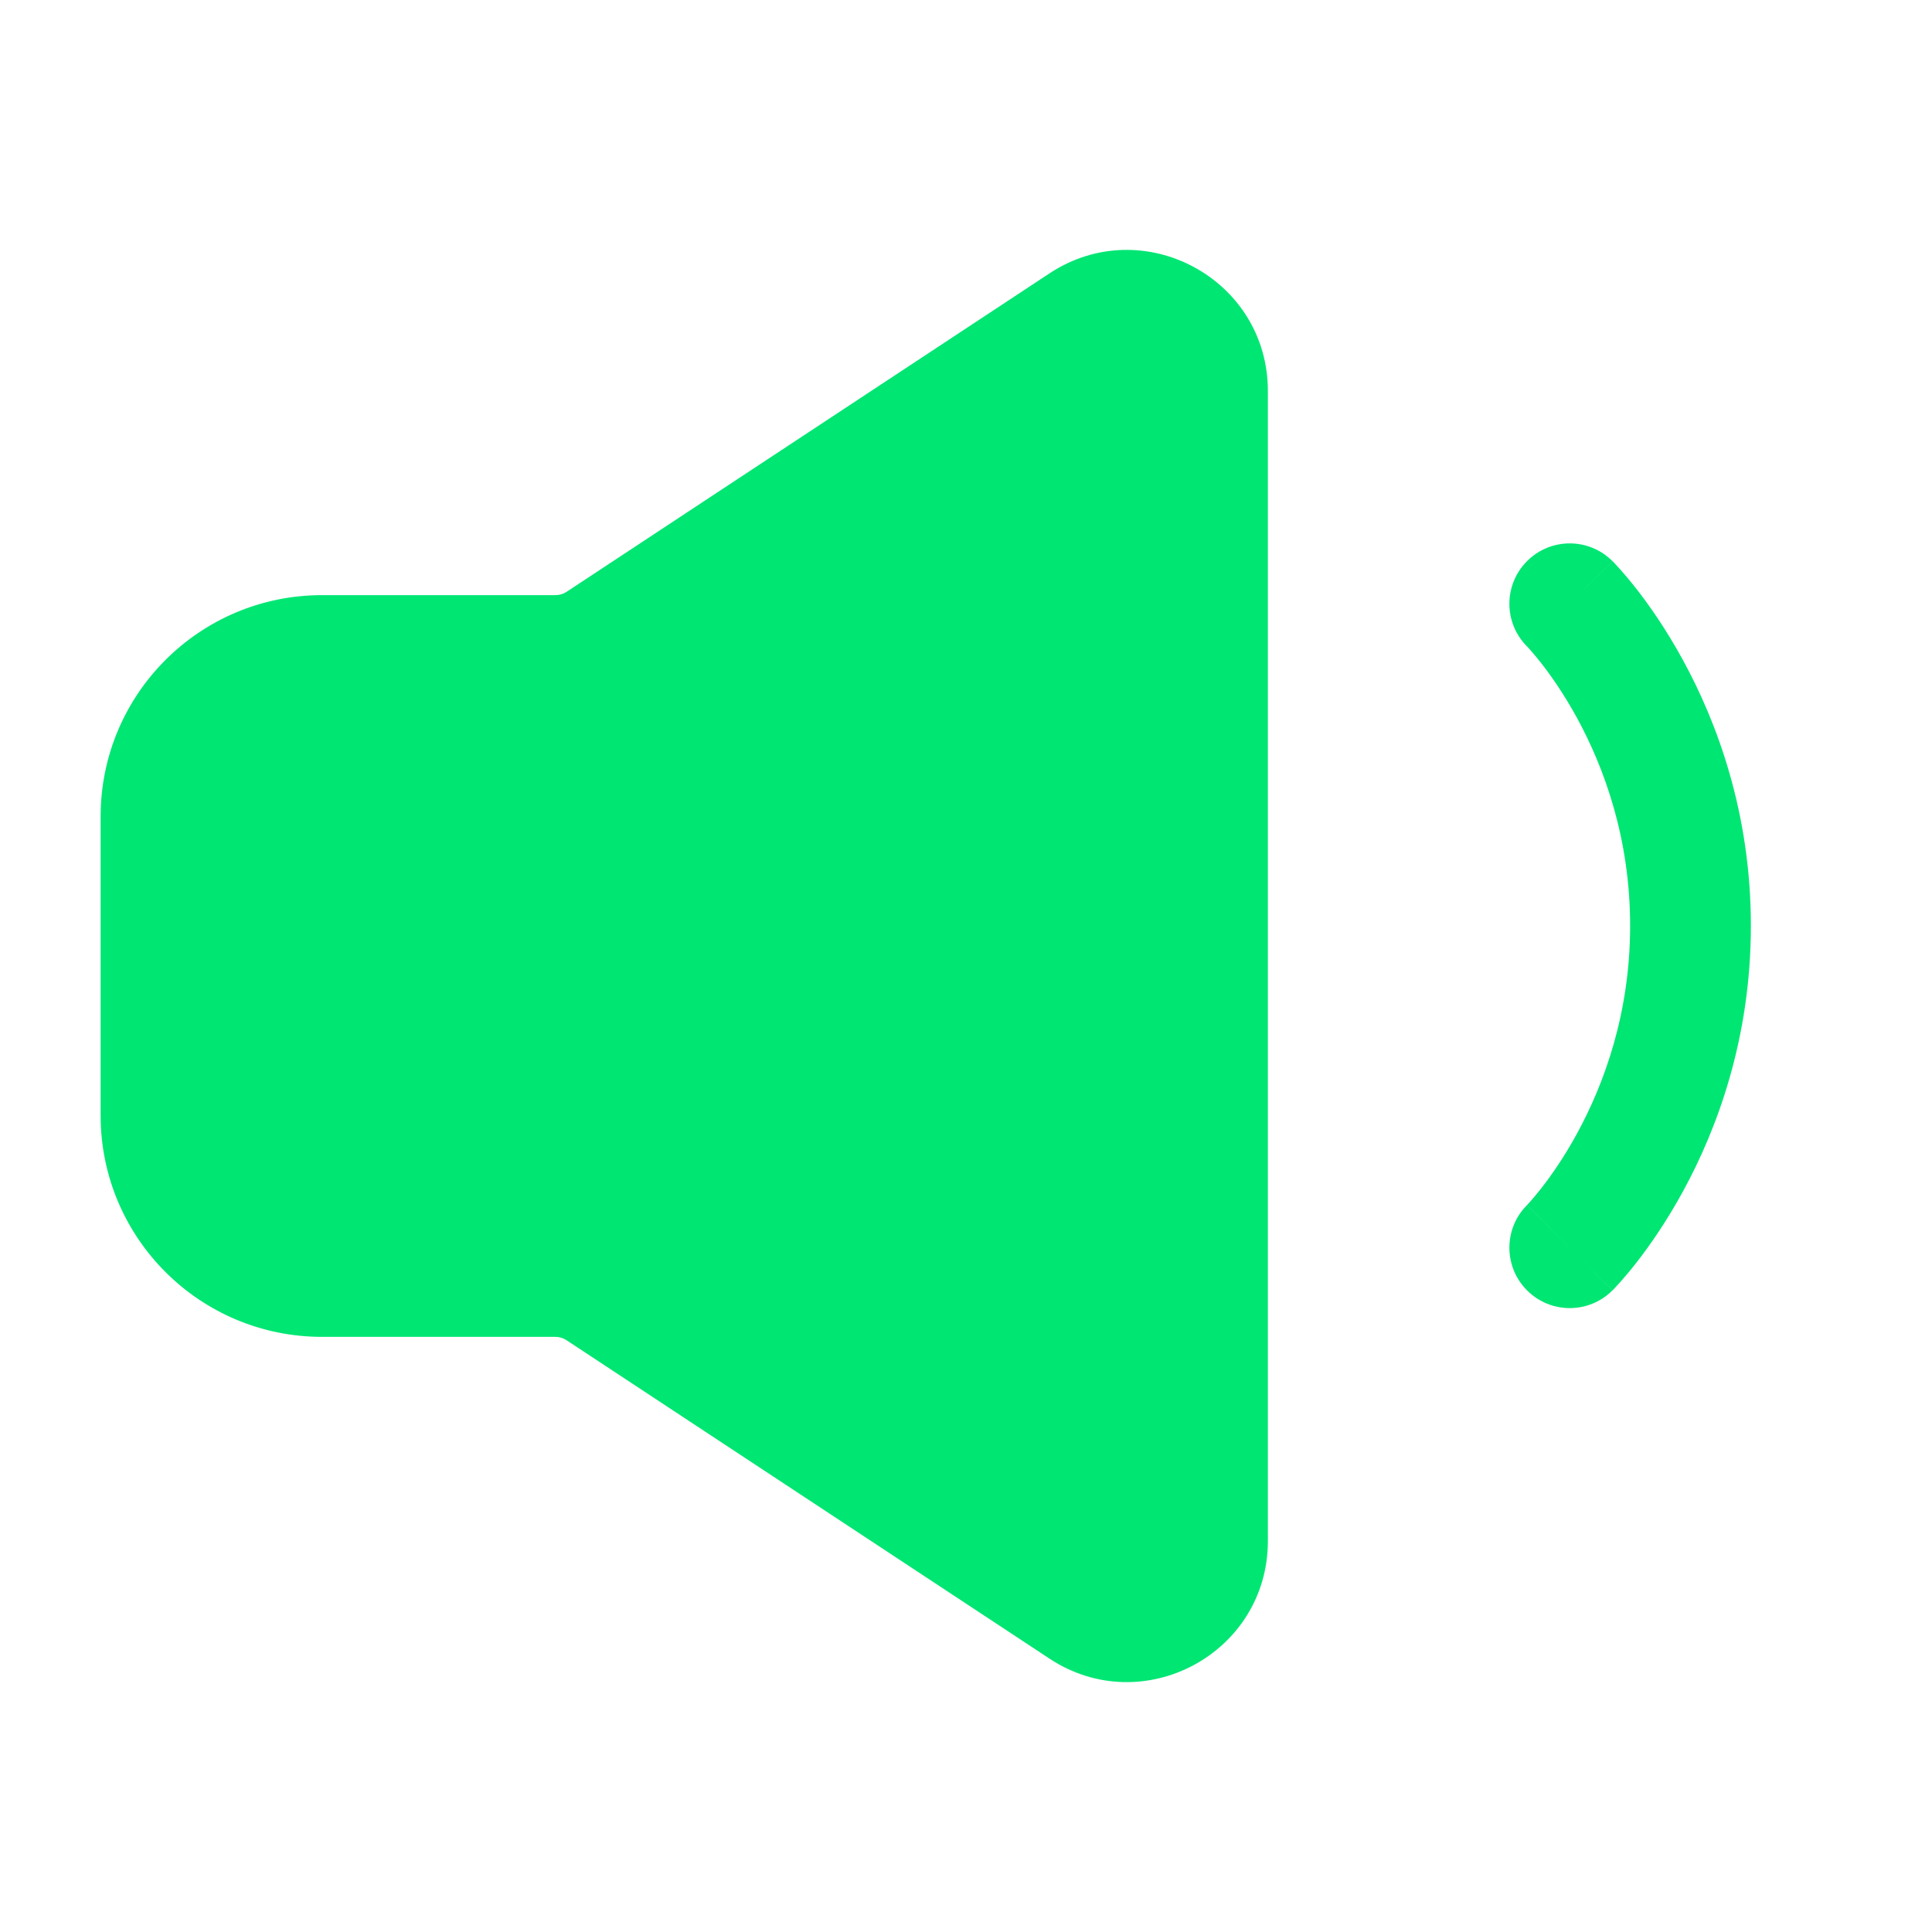 <?xml version="1.0" encoding="UTF-8"?><svg width="64px" height="64px" viewBox="0 0 24 24" stroke-width="2" fill="none" xmlns="http://www.w3.org/2000/svg" color="#00e673"><path fill-rule="evenodd" clip-rule="evenodd" d="M18.97 6.97C19.263 6.677 19.737 6.677 20.03 6.97L19.5 7.5C20.03 6.97 20.031 6.97 20.031 6.97L20.031 6.971L20.032 6.972L20.035 6.974L20.042 6.981L20.061 7.002C20.077 7.018 20.098 7.041 20.124 7.07C20.175 7.127 20.244 7.208 20.325 7.311C20.487 7.518 20.698 7.818 20.908 8.203C21.329 8.974 21.75 10.097 21.75 11.5C21.75 12.903 21.329 14.026 20.908 14.797C20.698 15.182 20.487 15.482 20.325 15.689C20.244 15.792 20.175 15.873 20.124 15.93C20.098 15.959 20.077 15.982 20.061 15.998L20.042 16.019L20.035 16.026L20.032 16.028L20.031 16.029L20.031 16.03C20.031 16.03 20.03 16.03 19.521 15.521L20.03 16.03C19.737 16.323 19.263 16.323 18.97 16.03C18.678 15.738 18.677 15.265 18.967 14.972C18.968 14.971 18.969 14.97 18.97 14.97L19.5 15.5C18.97 14.97 18.97 14.97 18.969 14.97L18.969 14.97L18.968 14.971L18.967 14.972L18.972 14.967C18.979 14.96 18.99 14.948 19.005 14.931C19.036 14.896 19.084 14.84 19.144 14.764C19.263 14.612 19.427 14.381 19.592 14.078C19.921 13.474 20.25 12.597 20.25 11.5C20.25 10.403 19.921 9.526 19.592 8.922C19.427 8.619 19.263 8.388 19.144 8.236C19.084 8.16 19.036 8.104 19.005 8.069C18.99 8.052 18.979 8.04 18.972 8.033L18.967 8.028C18.677 7.735 18.678 7.262 18.97 6.97Z" fill="#00e673"></path><path fill-rule="evenodd" clip-rule="evenodd" d="M13.037 3.396C14.2 2.629 15.75 3.464 15.75 4.857V19.143C15.75 20.537 14.2 21.371 13.037 20.604L7.038 16.649C6.997 16.622 6.949 16.607 6.9 16.607H4C2.481 16.607 1.25 15.376 1.25 13.857V10.143C1.25 8.624 2.481 7.393 4 7.393H6.9C6.949 7.393 6.997 7.379 7.038 7.352L13.037 3.396Z" fill="#00e673"></path></svg>